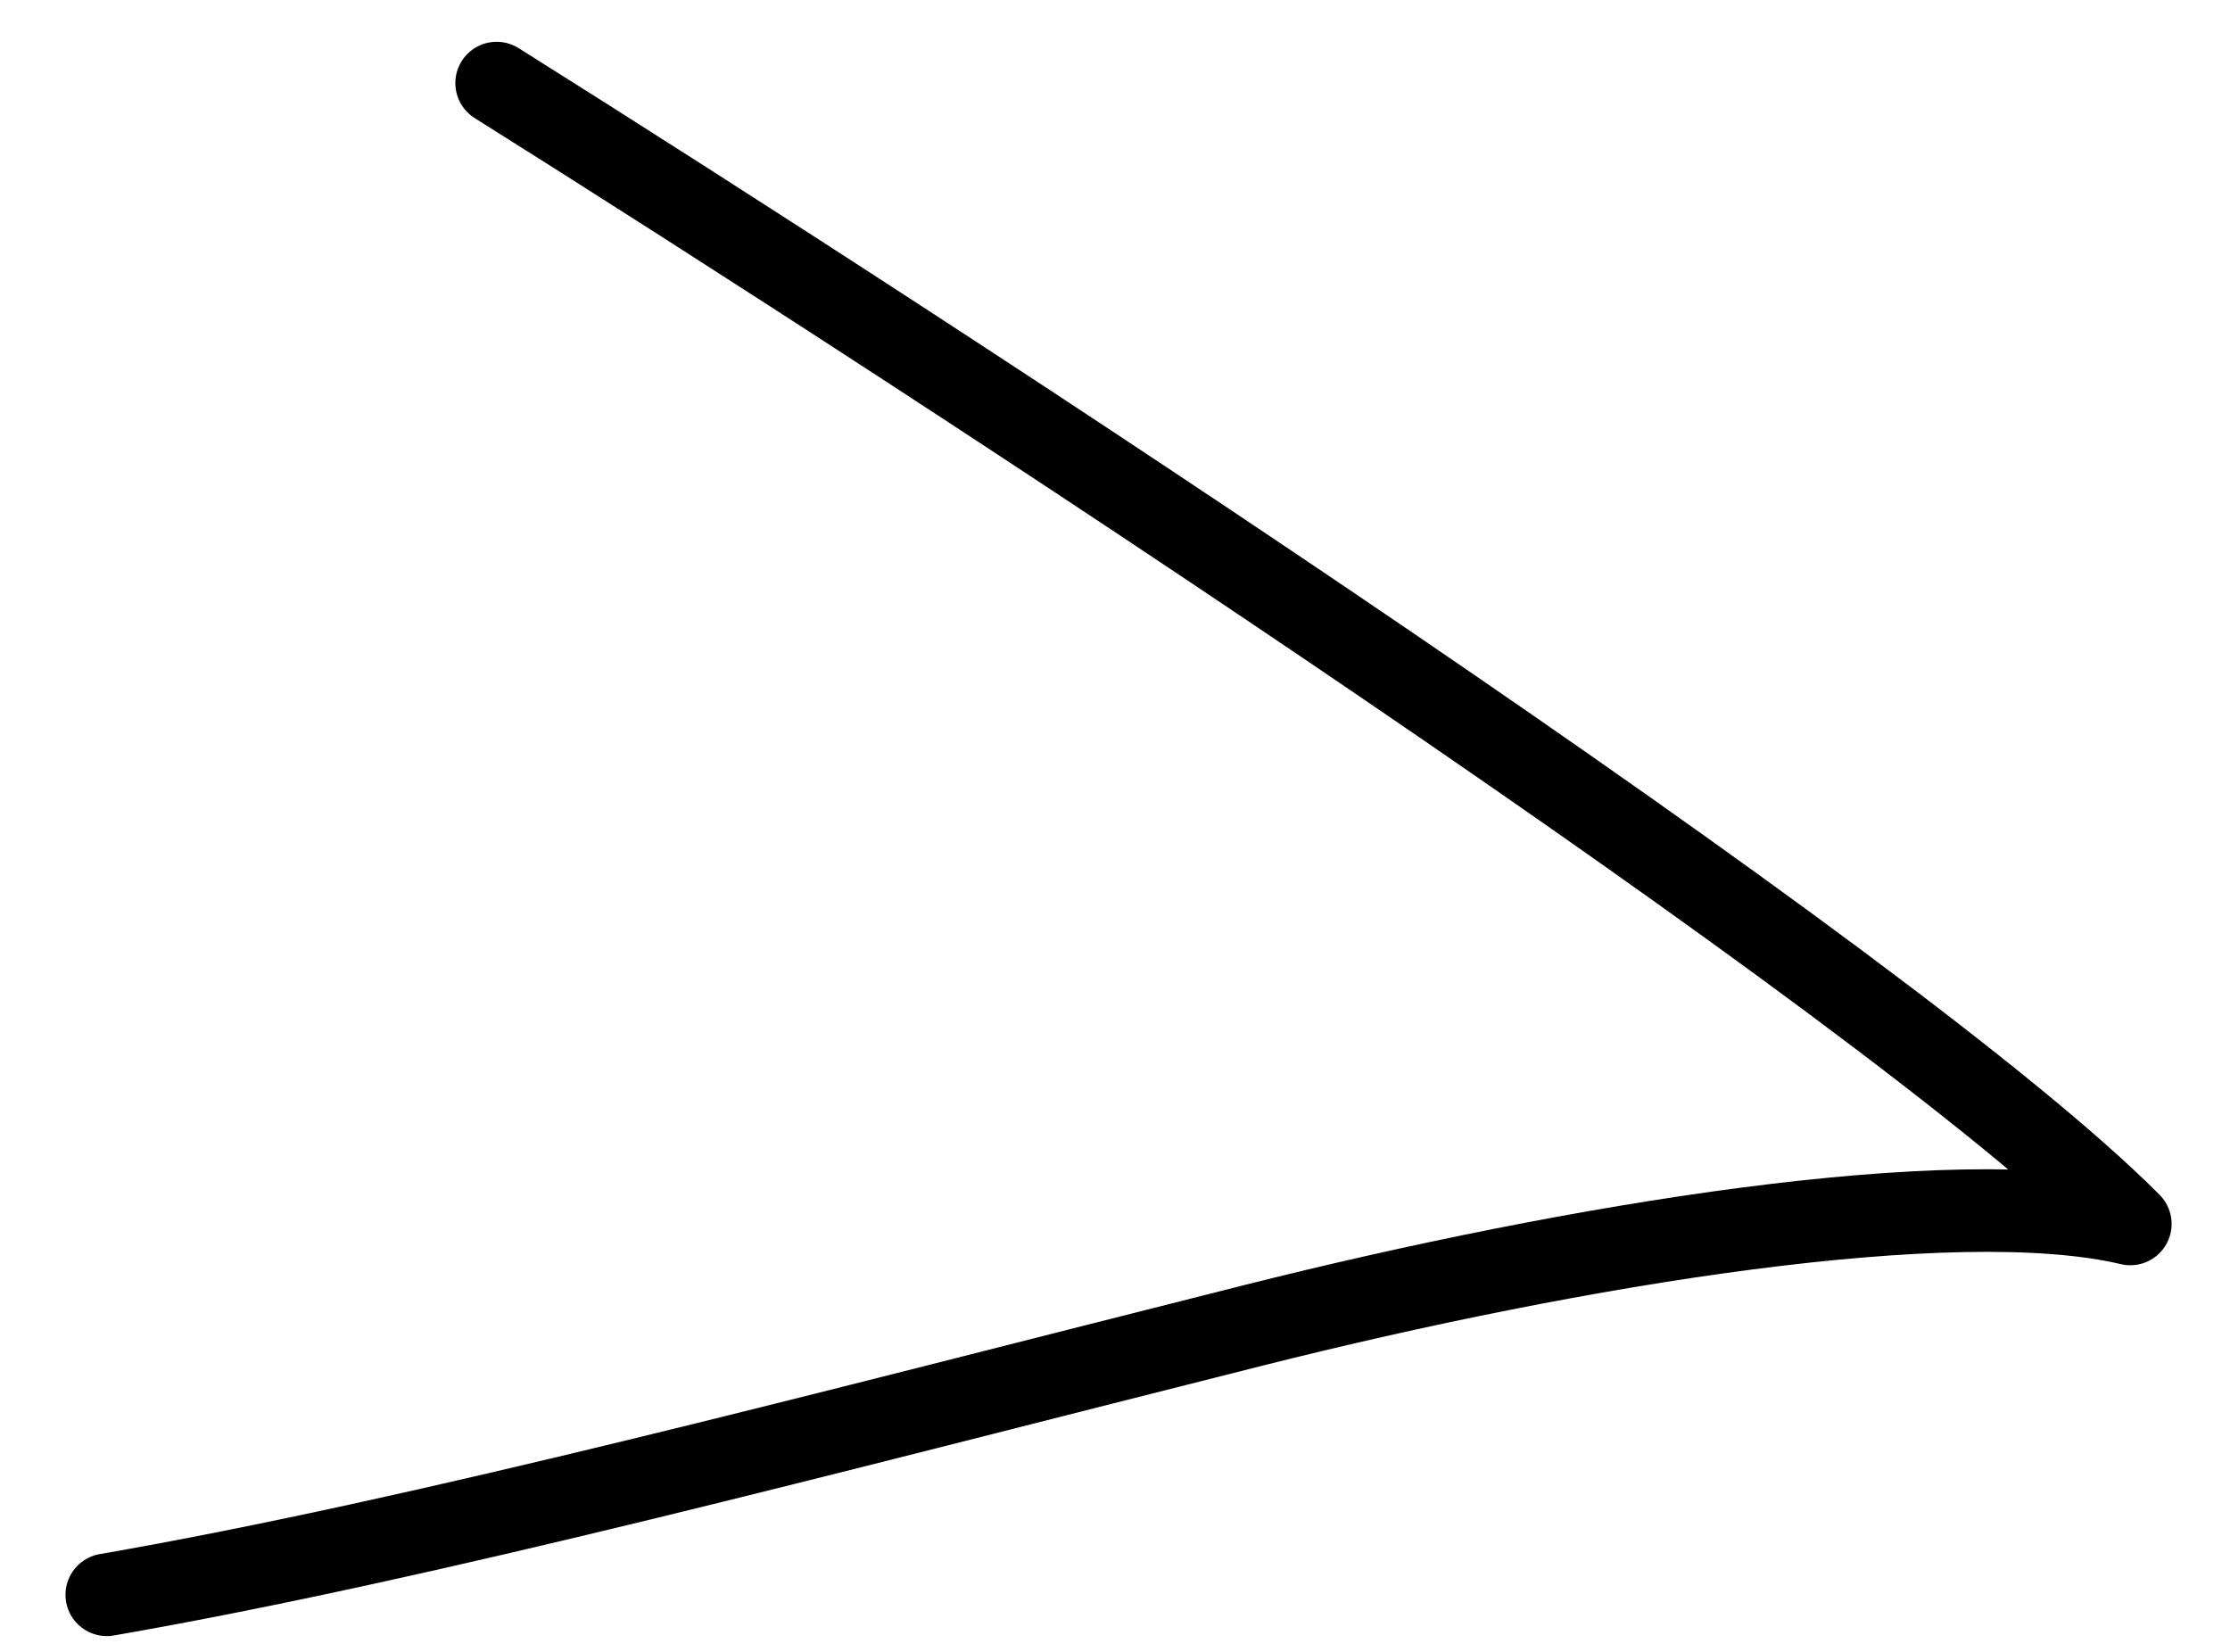 <svg width="27" height="20" viewBox="0 0 27 20" fill="none" xmlns="http://www.w3.org/2000/svg">
<path d="M6.013 1.006C11.384 4.379 22.858 11.865 25.793 14.819C23.664 14.314 19.089 15.062 15.175 16.047C9.97 17.357 5.168 18.636 1.293 19.309" stroke="black" stroke-linecap="round" stroke-linejoin="round"/>
</svg>
